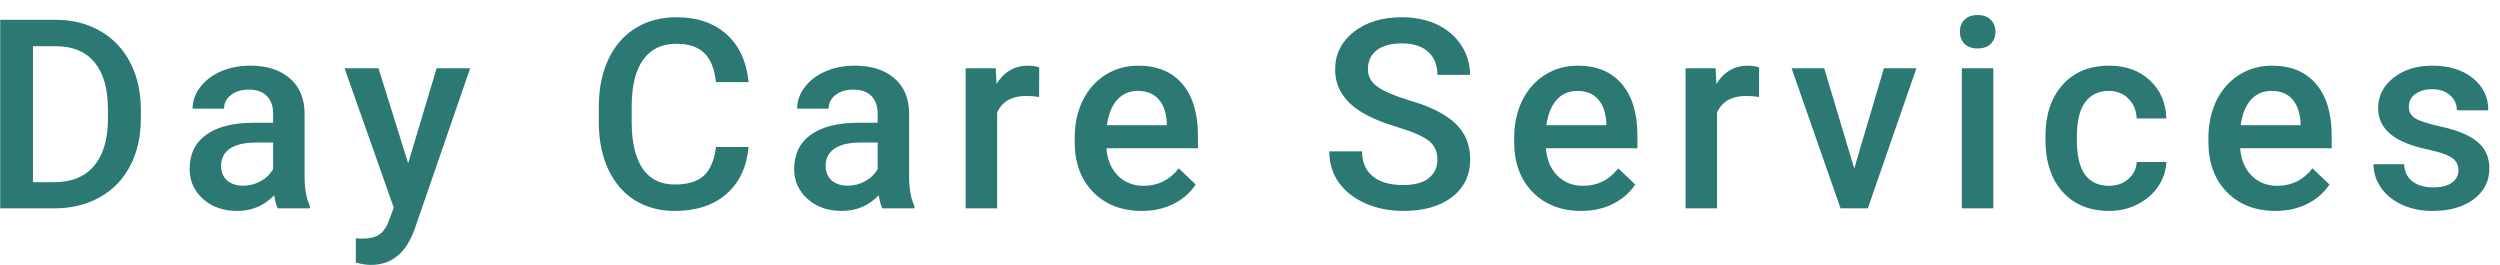 <svg width="132" height="14" viewBox="0 0 132 14" fill="none" xmlns="http://www.w3.org/2000/svg">
<path d="M0.012 11V1.047H2.951C3.831 1.047 4.61 1.243 5.289 1.635C5.973 2.027 6.501 2.583 6.875 3.303C7.249 4.023 7.436 4.848 7.436 5.777V6.276C7.436 7.22 7.246 8.049 6.868 8.765C6.494 9.48 5.959 10.032 5.262 10.419C4.569 10.806 3.774 11 2.876 11H0.012ZM1.741 2.441V9.619H2.869C3.776 9.619 4.471 9.337 4.954 8.771C5.442 8.202 5.69 7.386 5.699 6.324V5.771C5.699 4.69 5.465 3.866 4.995 3.296C4.526 2.726 3.844 2.441 2.951 2.441H1.741ZM14.667 11C14.594 10.859 14.53 10.629 14.476 10.31C13.947 10.861 13.3 11.137 12.534 11.137C11.791 11.137 11.185 10.925 10.716 10.501C10.246 10.077 10.012 9.553 10.012 8.929C10.012 8.14 10.303 7.536 10.887 7.117C11.475 6.693 12.313 6.481 13.402 6.481H14.421V5.996C14.421 5.613 14.314 5.308 14.1 5.08C13.885 4.848 13.56 4.731 13.122 4.731C12.744 4.731 12.434 4.827 12.192 5.019C11.951 5.205 11.83 5.445 11.83 5.736H10.169C10.169 5.331 10.303 4.952 10.572 4.602C10.841 4.246 11.206 3.968 11.666 3.768C12.131 3.567 12.648 3.467 13.218 3.467C14.084 3.467 14.774 3.686 15.289 4.123C15.804 4.556 16.068 5.167 16.082 5.955V9.291C16.082 9.956 16.175 10.487 16.362 10.884V11H14.667ZM12.842 9.804C13.17 9.804 13.477 9.724 13.765 9.564C14.056 9.405 14.275 9.191 14.421 8.922V7.527H13.525C12.91 7.527 12.448 7.634 12.138 7.849C11.828 8.063 11.673 8.366 11.673 8.758C11.673 9.077 11.778 9.332 11.987 9.523C12.201 9.71 12.486 9.804 12.842 9.804ZM21.55 8.621L23.054 3.604H24.824L21.885 12.121C21.434 13.365 20.668 13.987 19.588 13.987C19.346 13.987 19.08 13.946 18.788 13.864V12.579L19.102 12.6C19.522 12.6 19.836 12.522 20.046 12.367C20.26 12.217 20.429 11.962 20.552 11.602L20.791 10.966L18.193 3.604H19.984L21.55 8.621ZM39.526 7.76C39.426 8.822 39.034 9.651 38.351 10.248C37.667 10.841 36.758 11.137 35.623 11.137C34.83 11.137 34.13 10.95 33.524 10.576C32.923 10.198 32.458 9.662 32.13 8.97C31.802 8.277 31.631 7.473 31.617 6.557V5.627C31.617 4.688 31.784 3.861 32.116 3.146C32.449 2.43 32.925 1.879 33.545 1.491C34.169 1.104 34.889 0.91 35.705 0.91C36.803 0.91 37.688 1.209 38.357 1.806C39.027 2.403 39.417 3.246 39.526 4.335H37.804C37.722 3.619 37.512 3.104 37.175 2.79C36.842 2.471 36.352 2.312 35.705 2.312C34.953 2.312 34.374 2.587 33.969 3.139C33.568 3.686 33.363 4.49 33.353 5.552V6.434C33.353 7.509 33.545 8.329 33.928 8.895C34.315 9.46 34.88 9.742 35.623 9.742C36.302 9.742 36.812 9.59 37.154 9.284C37.496 8.979 37.713 8.471 37.804 7.76H39.526ZM46.587 11C46.514 10.859 46.45 10.629 46.395 10.31C45.867 10.861 45.22 11.137 44.454 11.137C43.711 11.137 43.105 10.925 42.636 10.501C42.166 10.077 41.932 9.553 41.932 8.929C41.932 8.14 42.223 7.536 42.807 7.117C43.395 6.693 44.233 6.481 45.322 6.481H46.341V5.996C46.341 5.613 46.234 5.308 46.02 5.08C45.805 4.848 45.48 4.731 45.042 4.731C44.664 4.731 44.354 4.827 44.112 5.019C43.871 5.205 43.75 5.445 43.75 5.736H42.089C42.089 5.331 42.223 4.952 42.492 4.602C42.761 4.246 43.126 3.968 43.586 3.768C44.051 3.567 44.568 3.467 45.138 3.467C46.004 3.467 46.694 3.686 47.209 4.123C47.724 4.556 47.988 5.167 48.002 5.955V9.291C48.002 9.956 48.095 10.487 48.282 10.884V11H46.587ZM44.762 9.804C45.09 9.804 45.398 9.724 45.685 9.564C45.976 9.405 46.195 9.191 46.341 8.922V7.527H45.445C44.83 7.527 44.367 7.634 44.058 7.849C43.748 8.063 43.593 8.366 43.593 8.758C43.593 9.077 43.698 9.332 43.907 9.523C44.121 9.71 44.406 9.804 44.762 9.804ZM54.864 5.121C54.645 5.085 54.42 5.066 54.188 5.066C53.426 5.066 52.914 5.358 52.649 5.941V11H50.988V3.604H52.574L52.615 4.431C53.016 3.788 53.572 3.467 54.283 3.467C54.52 3.467 54.716 3.499 54.871 3.562L54.864 5.121ZM60.284 11.137C59.231 11.137 58.377 10.806 57.721 10.146C57.069 9.48 56.743 8.596 56.743 7.493V7.288C56.743 6.55 56.884 5.891 57.167 5.312C57.454 4.729 57.855 4.276 58.37 3.952C58.885 3.629 59.459 3.467 60.093 3.467C61.1 3.467 61.877 3.788 62.424 4.431C62.975 5.073 63.251 5.982 63.251 7.158V7.828H58.418C58.468 8.439 58.671 8.922 59.026 9.277C59.386 9.633 59.838 9.811 60.38 9.811C61.141 9.811 61.761 9.503 62.239 8.888L63.135 9.742C62.839 10.184 62.442 10.528 61.945 10.774C61.453 11.016 60.899 11.137 60.284 11.137ZM60.086 4.8C59.63 4.8 59.261 4.959 58.978 5.278C58.7 5.597 58.523 6.042 58.445 6.611H61.61V6.488C61.574 5.932 61.426 5.513 61.166 5.23C60.906 4.943 60.546 4.8 60.086 4.8ZM75.895 8.437C75.895 7.999 75.741 7.662 75.431 7.425C75.125 7.188 74.572 6.949 73.769 6.707C72.967 6.465 72.329 6.197 71.856 5.9C70.949 5.331 70.495 4.588 70.495 3.672C70.495 2.87 70.821 2.209 71.473 1.689C72.129 1.17 72.979 0.91 74.022 0.91C74.715 0.91 75.333 1.038 75.875 1.293C76.417 1.548 76.843 1.913 77.153 2.387C77.463 2.856 77.618 3.378 77.618 3.952H75.895C75.895 3.433 75.731 3.027 75.403 2.735C75.08 2.439 74.615 2.291 74.009 2.291C73.444 2.291 73.004 2.412 72.689 2.653C72.38 2.895 72.225 3.232 72.225 3.665C72.225 4.03 72.393 4.335 72.731 4.581C73.068 4.823 73.624 5.06 74.398 5.292C75.173 5.52 75.795 5.782 76.265 6.078C76.734 6.37 77.078 6.707 77.297 7.09C77.516 7.468 77.625 7.912 77.625 8.423C77.625 9.252 77.306 9.913 76.668 10.405C76.034 10.893 75.173 11.137 74.084 11.137C73.364 11.137 72.701 11.005 72.095 10.74C71.493 10.471 71.024 10.102 70.686 9.633C70.354 9.163 70.188 8.617 70.188 7.992H71.917C71.917 8.557 72.104 8.995 72.478 9.305C72.851 9.615 73.387 9.77 74.084 9.77C74.686 9.77 75.137 9.649 75.438 9.407C75.743 9.161 75.895 8.838 75.895 8.437ZM83.489 11.137C82.436 11.137 81.582 10.806 80.926 10.146C80.274 9.48 79.948 8.596 79.948 7.493V7.288C79.948 6.55 80.09 5.891 80.372 5.312C80.659 4.729 81.06 4.276 81.575 3.952C82.09 3.629 82.664 3.467 83.298 3.467C84.305 3.467 85.082 3.788 85.629 4.431C86.18 5.073 86.456 5.982 86.456 7.158V7.828H81.623C81.673 8.439 81.876 8.922 82.231 9.277C82.591 9.633 83.043 9.811 83.585 9.811C84.346 9.811 84.966 9.503 85.444 8.888L86.34 9.742C86.044 10.184 85.647 10.528 85.15 10.774C84.658 11.016 84.105 11.137 83.489 11.137ZM83.291 4.8C82.835 4.8 82.466 4.959 82.184 5.278C81.906 5.597 81.728 6.042 81.65 6.611H84.815V6.488C84.779 5.932 84.631 5.513 84.371 5.23C84.111 4.943 83.751 4.8 83.291 4.8ZM92.874 5.121C92.655 5.085 92.43 5.066 92.197 5.066C91.436 5.066 90.924 5.358 90.659 5.941V11H88.998V3.604H90.584L90.625 4.431C91.026 3.788 91.582 3.467 92.293 3.467C92.53 3.467 92.726 3.499 92.881 3.562L92.874 5.121ZM97.904 8.895L99.47 3.604H101.186L98.622 11H97.18L94.596 3.604H96.318L97.904 8.895ZM105.245 11H103.584V3.604H105.245V11ZM103.481 1.683C103.481 1.427 103.561 1.215 103.721 1.047C103.885 0.878 104.117 0.794 104.418 0.794C104.719 0.794 104.951 0.878 105.115 1.047C105.279 1.215 105.361 1.427 105.361 1.683C105.361 1.933 105.279 2.143 105.115 2.312C104.951 2.476 104.719 2.558 104.418 2.558C104.117 2.558 103.885 2.476 103.721 2.312C103.561 2.143 103.481 1.933 103.481 1.683ZM111.349 9.811C111.763 9.811 112.107 9.69 112.381 9.448C112.654 9.207 112.8 8.908 112.818 8.553H114.384C114.366 9.013 114.222 9.444 113.953 9.845C113.684 10.241 113.32 10.556 112.859 10.788C112.399 11.021 111.902 11.137 111.369 11.137C110.335 11.137 109.514 10.802 108.908 10.132C108.302 9.462 107.999 8.537 107.999 7.356V7.186C107.999 6.06 108.3 5.16 108.901 4.485C109.503 3.806 110.323 3.467 111.362 3.467C112.242 3.467 112.957 3.724 113.509 4.239C114.065 4.75 114.356 5.422 114.384 6.256H112.818C112.8 5.832 112.654 5.483 112.381 5.21C112.112 4.937 111.768 4.8 111.349 4.8C110.811 4.8 110.396 4.996 110.104 5.388C109.813 5.775 109.665 6.365 109.66 7.158V7.425C109.66 8.227 109.804 8.826 110.091 9.223C110.382 9.615 110.802 9.811 111.349 9.811ZM120.146 11.137C119.093 11.137 118.238 10.806 117.582 10.146C116.93 9.48 116.604 8.596 116.604 7.493V7.288C116.604 6.55 116.746 5.891 117.028 5.312C117.315 4.729 117.716 4.276 118.231 3.952C118.746 3.629 119.321 3.467 119.954 3.467C120.961 3.467 121.738 3.788 122.285 4.431C122.837 5.073 123.112 5.982 123.112 7.158V7.828H118.279C118.329 8.439 118.532 8.922 118.888 9.277C119.248 9.633 119.699 9.811 120.241 9.811C121.002 9.811 121.622 9.503 122.101 8.888L122.996 9.742C122.7 10.184 122.303 10.528 121.807 10.774C121.314 11.016 120.761 11.137 120.146 11.137ZM119.947 4.8C119.492 4.8 119.122 4.959 118.84 5.278C118.562 5.597 118.384 6.042 118.307 6.611H121.472V6.488C121.435 5.932 121.287 5.513 121.027 5.23C120.768 4.943 120.408 4.8 119.947 4.8ZM129.804 8.99C129.804 8.694 129.681 8.468 129.435 8.313C129.193 8.159 128.79 8.022 128.225 7.903C127.66 7.785 127.188 7.634 126.81 7.452C125.98 7.051 125.565 6.47 125.565 5.709C125.565 5.071 125.834 4.538 126.372 4.109C126.91 3.681 127.593 3.467 128.423 3.467C129.307 3.467 130.02 3.686 130.562 4.123C131.109 4.561 131.383 5.128 131.383 5.825H129.722C129.722 5.506 129.603 5.242 129.366 5.032C129.129 4.818 128.815 4.711 128.423 4.711C128.058 4.711 127.76 4.795 127.527 4.964C127.299 5.132 127.186 5.358 127.186 5.641C127.186 5.896 127.293 6.094 127.507 6.235C127.721 6.377 128.154 6.52 128.806 6.666C129.457 6.807 129.968 6.978 130.337 7.179C130.711 7.375 130.986 7.612 131.164 7.89C131.346 8.168 131.438 8.505 131.438 8.901C131.438 9.567 131.162 10.107 130.61 10.521C130.059 10.932 129.337 11.137 128.443 11.137C127.837 11.137 127.297 11.027 126.823 10.809C126.349 10.59 125.98 10.289 125.716 9.906C125.451 9.523 125.319 9.111 125.319 8.669H126.933C126.955 9.061 127.104 9.364 127.377 9.578C127.65 9.788 128.013 9.893 128.464 9.893C128.901 9.893 129.234 9.811 129.462 9.646C129.69 9.478 129.804 9.259 129.804 8.99Z" fill="#2C7973"/>
</svg>
